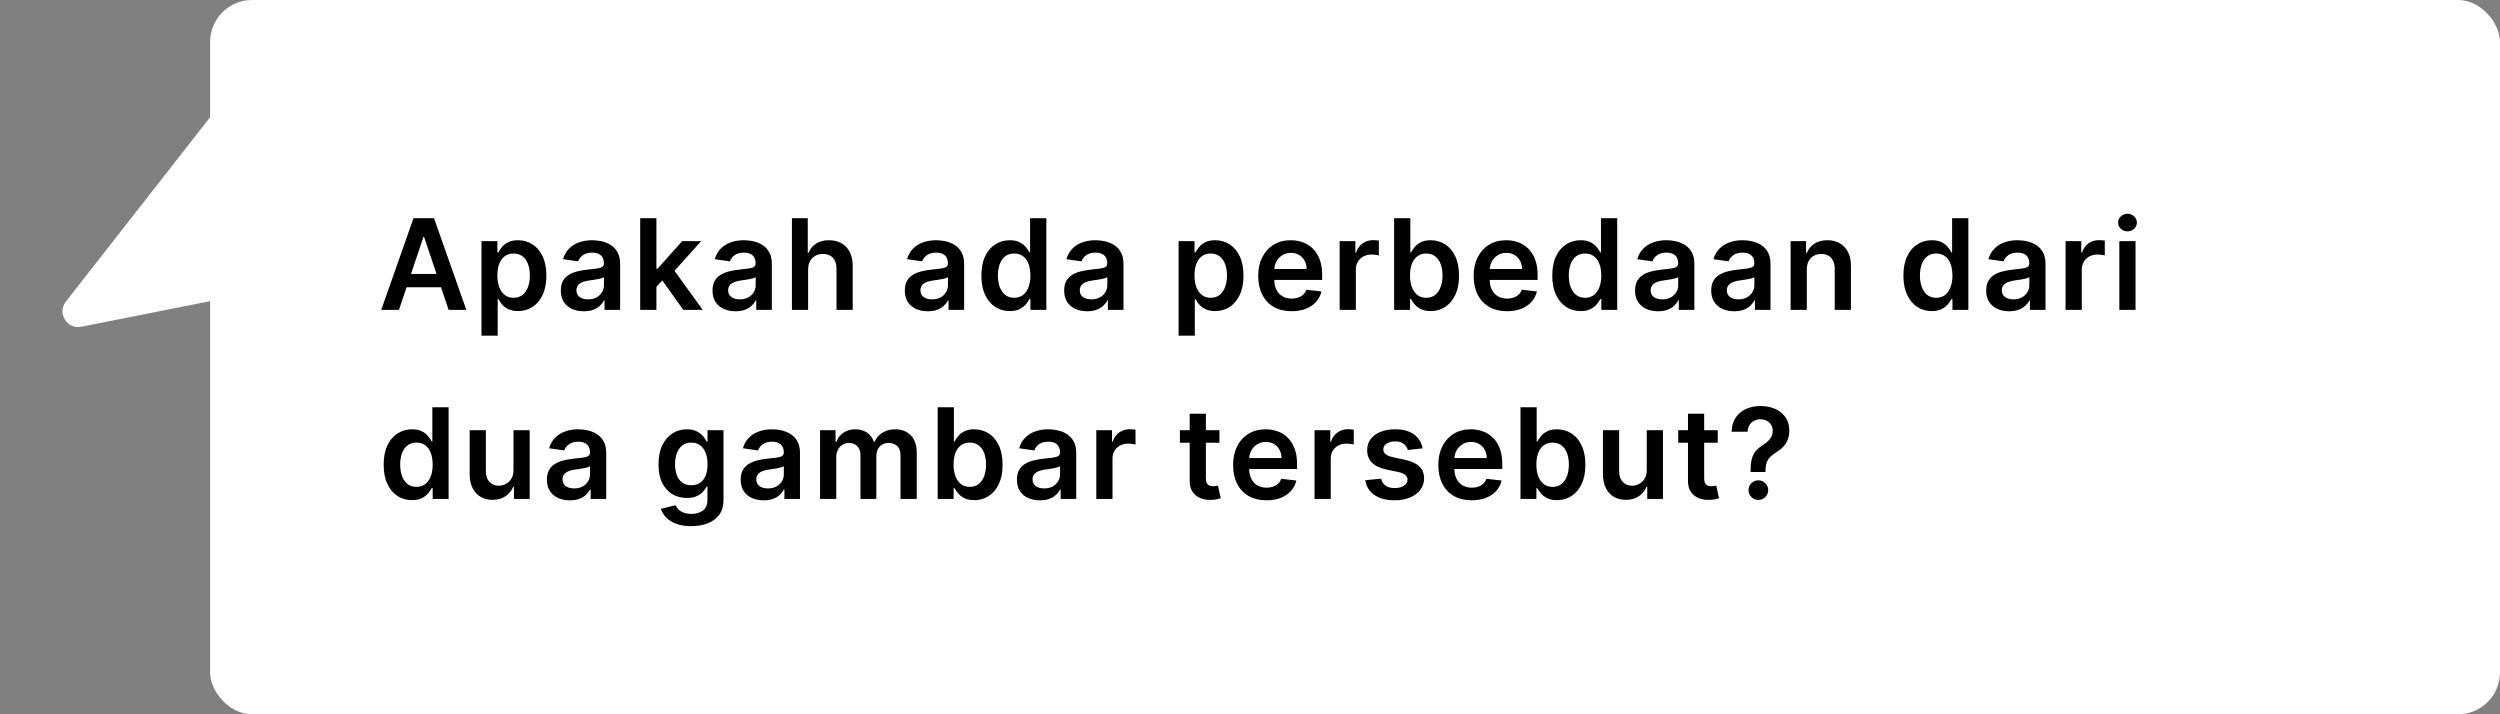 <svg width="476" height="136" viewBox="0 0 476 136" fill="none" xmlns="http://www.w3.org/2000/svg">
<rect x="0" y="0" width="476" height="136" fill="#808080" stroke="none"/>
<rect x="40" width="436" height="136" rx="8" fill="white"/>
<path d="M75.963 59H72.588L78.733 41.545H82.636L88.79 59H85.415L80.753 45.125H80.617L75.963 59ZM76.074 52.156H85.278V54.696H76.074V52.156ZM91.672 63.909V45.909H94.707V48.074H94.885C95.045 47.756 95.269 47.418 95.559 47.06C95.849 46.696 96.241 46.386 96.735 46.131C97.229 45.869 97.86 45.739 98.627 45.739C99.638 45.739 100.55 45.997 101.363 46.514C102.181 47.026 102.829 47.784 103.306 48.79C103.789 49.79 104.03 51.017 104.03 52.472C104.03 53.909 103.795 55.131 103.323 56.136C102.851 57.142 102.209 57.909 101.397 58.438C100.584 58.966 99.664 59.23 98.635 59.23C97.885 59.23 97.263 59.105 96.769 58.855C96.275 58.605 95.877 58.304 95.576 57.952C95.28 57.594 95.05 57.256 94.885 56.938H94.758V63.909H91.672ZM94.698 52.455C94.698 53.301 94.817 54.043 95.056 54.679C95.3 55.315 95.65 55.812 96.104 56.17C96.564 56.523 97.121 56.699 97.775 56.699C98.457 56.699 99.028 56.517 99.488 56.153C99.948 55.784 100.295 55.281 100.528 54.645C100.766 54.003 100.885 53.273 100.885 52.455C100.885 51.642 100.769 50.92 100.536 50.29C100.303 49.659 99.957 49.165 99.496 48.807C99.036 48.449 98.462 48.27 97.775 48.27C97.116 48.27 96.556 48.443 96.096 48.79C95.635 49.136 95.286 49.622 95.047 50.247C94.814 50.872 94.698 51.608 94.698 52.455ZM111.159 59.264C110.33 59.264 109.583 59.117 108.918 58.821C108.259 58.52 107.736 58.077 107.35 57.492C106.969 56.906 106.779 56.185 106.779 55.327C106.779 54.588 106.915 53.977 107.188 53.494C107.461 53.011 107.833 52.625 108.304 52.335C108.776 52.045 109.307 51.827 109.898 51.679C110.495 51.526 111.111 51.415 111.748 51.347C112.515 51.267 113.137 51.196 113.614 51.133C114.091 51.065 114.438 50.963 114.654 50.827C114.875 50.685 114.986 50.466 114.986 50.17V50.119C114.986 49.477 114.796 48.98 114.415 48.628C114.034 48.276 113.486 48.099 112.77 48.099C112.015 48.099 111.415 48.264 110.972 48.594C110.534 48.923 110.239 49.312 110.086 49.761L107.205 49.352C107.432 48.557 107.807 47.892 108.33 47.358C108.853 46.818 109.492 46.415 110.248 46.148C111.003 45.875 111.838 45.739 112.753 45.739C113.384 45.739 114.012 45.812 114.637 45.96C115.262 46.108 115.833 46.352 116.35 46.693C116.867 47.028 117.282 47.486 117.594 48.065C117.912 48.645 118.071 49.369 118.071 50.239V59H115.105V57.202H115.003C114.816 57.565 114.552 57.906 114.211 58.224C113.875 58.537 113.452 58.79 112.941 58.983C112.435 59.17 111.841 59.264 111.159 59.264ZM111.961 56.997C112.58 56.997 113.117 56.875 113.571 56.631C114.026 56.381 114.375 56.051 114.62 55.642C114.87 55.233 114.995 54.787 114.995 54.304V52.761C114.898 52.841 114.733 52.915 114.5 52.983C114.273 53.051 114.017 53.111 113.733 53.162C113.449 53.213 113.168 53.258 112.89 53.298C112.611 53.338 112.37 53.372 112.165 53.401C111.705 53.463 111.293 53.565 110.929 53.707C110.566 53.849 110.279 54.048 110.069 54.304C109.858 54.554 109.753 54.878 109.753 55.276C109.753 55.844 109.961 56.273 110.375 56.562C110.79 56.852 111.319 56.997 111.961 56.997ZM124.706 54.892L124.698 51.168H125.192L129.897 45.909H133.502L127.715 52.352H127.075L124.706 54.892ZM121.894 59V41.545H124.979V59H121.894ZM130.11 59L125.848 53.043L127.928 50.869L133.8 59H130.11ZM140.045 59.264C139.215 59.264 138.468 59.117 137.803 58.821C137.144 58.52 136.621 58.077 136.235 57.492C135.854 56.906 135.664 56.185 135.664 55.327C135.664 54.588 135.8 53.977 136.073 53.494C136.346 53.011 136.718 52.625 137.19 52.335C137.661 52.045 138.193 51.827 138.783 51.679C139.38 51.526 139.996 51.415 140.633 51.347C141.4 51.267 142.022 51.196 142.499 51.133C142.977 51.065 143.323 50.963 143.539 50.827C143.761 50.685 143.871 50.466 143.871 50.17V50.119C143.871 49.477 143.681 48.98 143.3 48.628C142.92 48.276 142.371 48.099 141.656 48.099C140.9 48.099 140.3 48.264 139.857 48.594C139.42 48.923 139.124 49.312 138.971 49.761L136.09 49.352C136.318 48.557 136.693 47.892 137.215 47.358C137.738 46.818 138.377 46.415 139.133 46.148C139.889 45.875 140.724 45.739 141.639 45.739C142.269 45.739 142.897 45.812 143.522 45.96C144.147 46.108 144.718 46.352 145.235 46.693C145.752 47.028 146.167 47.486 146.479 48.065C146.798 48.645 146.957 49.369 146.957 50.239V59H143.991V57.202H143.889C143.701 57.565 143.437 57.906 143.096 58.224C142.761 58.537 142.337 58.79 141.826 58.983C141.32 59.17 140.727 59.264 140.045 59.264ZM140.846 56.997C141.465 56.997 142.002 56.875 142.457 56.631C142.911 56.381 143.261 56.051 143.505 55.642C143.755 55.233 143.88 54.787 143.88 54.304V52.761C143.783 52.841 143.619 52.915 143.386 52.983C143.158 53.051 142.903 53.111 142.619 53.162C142.335 53.213 142.053 53.258 141.775 53.298C141.496 53.338 141.255 53.372 141.05 53.401C140.59 53.463 140.178 53.565 139.815 53.707C139.451 53.849 139.164 54.048 138.954 54.304C138.744 54.554 138.639 54.878 138.639 55.276C138.639 55.844 138.846 56.273 139.261 56.562C139.675 56.852 140.204 56.997 140.846 56.997ZM153.864 51.33V59H150.779V41.545H153.796V48.133H153.949C154.256 47.395 154.731 46.812 155.373 46.386C156.02 45.955 156.844 45.739 157.844 45.739C158.753 45.739 159.546 45.929 160.222 46.31C160.898 46.69 161.421 47.247 161.79 47.98C162.165 48.713 162.353 49.608 162.353 50.665V59H159.268V51.142C159.268 50.261 159.04 49.577 158.586 49.088C158.137 48.594 157.506 48.347 156.694 48.347C156.148 48.347 155.66 48.466 155.228 48.705C154.802 48.938 154.466 49.276 154.222 49.719C153.984 50.162 153.864 50.699 153.864 51.33ZM176.658 59.264C175.828 59.264 175.081 59.117 174.416 58.821C173.757 58.52 173.235 58.077 172.848 57.492C172.468 56.906 172.277 56.185 172.277 55.327C172.277 54.588 172.414 53.977 172.686 53.494C172.959 53.011 173.331 52.625 173.803 52.335C174.274 52.045 174.806 51.827 175.397 51.679C175.993 51.526 176.61 51.415 177.246 51.347C178.013 51.267 178.635 51.196 179.112 51.133C179.59 51.065 179.936 50.963 180.152 50.827C180.374 50.685 180.485 50.466 180.485 50.17V50.119C180.485 49.477 180.294 48.98 179.914 48.628C179.533 48.276 178.985 48.099 178.269 48.099C177.513 48.099 176.914 48.264 176.47 48.594C176.033 48.923 175.737 49.312 175.584 49.761L172.703 49.352C172.931 48.557 173.306 47.892 173.828 47.358C174.351 46.818 174.99 46.415 175.746 46.148C176.502 45.875 177.337 45.739 178.252 45.739C178.882 45.739 179.51 45.812 180.135 45.96C180.76 46.108 181.331 46.352 181.848 46.693C182.365 47.028 182.78 47.486 183.093 48.065C183.411 48.645 183.57 49.369 183.57 50.239V59H180.604V57.202H180.502C180.314 57.565 180.05 57.906 179.709 58.224C179.374 58.537 178.951 58.79 178.439 58.983C177.933 59.17 177.34 59.264 176.658 59.264ZM177.459 56.997C178.078 56.997 178.615 56.875 179.07 56.631C179.524 56.381 179.874 56.051 180.118 55.642C180.368 55.233 180.493 54.787 180.493 54.304V52.761C180.397 52.841 180.232 52.915 179.999 52.983C179.772 53.051 179.516 53.111 179.232 53.162C178.948 53.213 178.666 53.258 178.388 53.298C178.11 53.338 177.868 53.372 177.664 53.401C177.203 53.463 176.791 53.565 176.428 53.707C176.064 53.849 175.777 54.048 175.567 54.304C175.357 54.554 175.252 54.878 175.252 55.276C175.252 55.844 175.459 56.273 175.874 56.562C176.289 56.852 176.817 56.997 177.459 56.997ZM192.25 59.23C191.222 59.23 190.301 58.966 189.489 58.438C188.676 57.909 188.034 57.142 187.563 56.136C187.091 55.131 186.855 53.909 186.855 52.472C186.855 51.017 187.094 49.79 187.571 48.79C188.054 47.784 188.705 47.026 189.523 46.514C190.341 45.997 191.253 45.739 192.259 45.739C193.026 45.739 193.656 45.869 194.151 46.131C194.645 46.386 195.037 46.696 195.327 47.06C195.617 47.418 195.841 47.756 196 48.074H196.128V41.545H199.222V59H196.188V56.938H196C195.841 57.256 195.611 57.594 195.31 57.952C195.009 58.304 194.611 58.605 194.117 58.855C193.622 59.105 193 59.23 192.25 59.23ZM193.111 56.699C193.764 56.699 194.321 56.523 194.781 56.17C195.242 55.812 195.591 55.315 195.83 54.679C196.068 54.043 196.188 53.301 196.188 52.455C196.188 51.608 196.068 50.872 195.83 50.247C195.597 49.622 195.25 49.136 194.79 48.79C194.335 48.443 193.776 48.27 193.111 48.27C192.423 48.27 191.849 48.449 191.389 48.807C190.929 49.165 190.582 49.659 190.349 50.29C190.117 50.92 190 51.642 190 52.455C190 53.273 190.117 54.003 190.349 54.645C190.588 55.281 190.938 55.784 191.398 56.153C191.864 56.517 192.435 56.699 193.111 56.699ZM206.996 59.264C206.167 59.264 205.42 59.117 204.755 58.821C204.096 58.52 203.573 58.077 203.187 57.492C202.806 56.906 202.616 56.185 202.616 55.327C202.616 54.588 202.752 53.977 203.025 53.494C203.297 53.011 203.67 52.625 204.141 52.335C204.613 52.045 205.144 51.827 205.735 51.679C206.332 51.526 206.948 51.415 207.584 51.347C208.351 51.267 208.974 51.196 209.451 51.133C209.928 51.065 210.275 50.963 210.491 50.827C210.712 50.685 210.823 50.466 210.823 50.17V50.119C210.823 49.477 210.633 48.98 210.252 48.628C209.871 48.276 209.323 48.099 208.607 48.099C207.851 48.099 207.252 48.264 206.809 48.594C206.371 48.923 206.076 49.312 205.922 49.761L203.042 49.352C203.269 48.557 203.644 47.892 204.167 47.358C204.69 46.818 205.329 46.415 206.084 46.148C206.84 45.875 207.675 45.739 208.59 45.739C209.221 45.739 209.849 45.812 210.474 45.96C211.099 46.108 211.67 46.352 212.187 46.693C212.704 47.028 213.118 47.486 213.431 48.065C213.749 48.645 213.908 49.369 213.908 50.239V59H210.942V57.202H210.84C210.653 57.565 210.388 57.906 210.047 58.224C209.712 58.537 209.289 58.79 208.778 58.983C208.272 59.17 207.678 59.264 206.996 59.264ZM207.797 56.997C208.417 56.997 208.954 56.875 209.408 56.631C209.863 56.381 210.212 56.051 210.457 55.642C210.707 55.233 210.832 54.787 210.832 54.304V52.761C210.735 52.841 210.57 52.915 210.337 52.983C210.11 53.051 209.854 53.111 209.57 53.162C209.286 53.213 209.005 53.258 208.726 53.298C208.448 53.338 208.207 53.372 208.002 53.401C207.542 53.463 207.13 53.565 206.766 53.707C206.403 53.849 206.116 54.048 205.905 54.304C205.695 54.554 205.59 54.878 205.59 55.276C205.59 55.844 205.797 56.273 206.212 56.562C206.627 56.852 207.155 56.997 207.797 56.997ZM224.404 63.909V45.909H227.438V48.074H227.617C227.776 47.756 228 47.418 228.29 47.06C228.58 46.696 228.972 46.386 229.466 46.131C229.96 45.869 230.591 45.739 231.358 45.739C232.37 45.739 233.282 45.997 234.094 46.514C234.912 47.026 235.56 47.784 236.037 48.79C236.52 49.79 236.762 51.017 236.762 52.472C236.762 53.909 236.526 55.131 236.054 56.136C235.583 57.142 234.941 57.909 234.128 58.438C233.316 58.966 232.395 59.23 231.367 59.23C230.617 59.23 229.995 59.105 229.5 58.855C229.006 58.605 228.608 58.304 228.307 57.952C228.012 57.594 227.782 57.256 227.617 56.938H227.489V63.909H224.404ZM227.429 52.455C227.429 53.301 227.549 54.043 227.787 54.679C228.032 55.315 228.381 55.812 228.835 56.17C229.296 56.523 229.853 56.699 230.506 56.699C231.188 56.699 231.759 56.517 232.219 56.153C232.679 55.784 233.026 55.281 233.259 54.645C233.497 54.003 233.617 53.273 233.617 52.455C233.617 51.642 233.5 50.92 233.267 50.29C233.034 49.659 232.688 49.165 232.228 48.807C231.767 48.449 231.193 48.27 230.506 48.27C229.847 48.27 229.287 48.443 228.827 48.79C228.367 49.136 228.017 49.622 227.779 50.247C227.546 50.872 227.429 51.608 227.429 52.455ZM245.919 59.256C244.607 59.256 243.473 58.983 242.519 58.438C241.57 57.886 240.84 57.108 240.328 56.102C239.817 55.091 239.561 53.901 239.561 52.531C239.561 51.185 239.817 50.003 240.328 48.986C240.845 47.963 241.567 47.168 242.493 46.599C243.419 46.026 244.507 45.739 245.757 45.739C246.564 45.739 247.325 45.869 248.041 46.131C248.763 46.386 249.399 46.784 249.95 47.324C250.507 47.864 250.945 48.551 251.263 49.386C251.581 50.216 251.74 51.205 251.74 52.352V53.298H241.01V51.219H248.783C248.777 50.628 248.649 50.102 248.399 49.642C248.149 49.176 247.8 48.81 247.351 48.543C246.908 48.276 246.391 48.142 245.8 48.142C245.169 48.142 244.615 48.295 244.138 48.602C243.661 48.903 243.288 49.301 243.021 49.795C242.76 50.284 242.627 50.821 242.621 51.406V53.222C242.621 53.983 242.76 54.636 243.038 55.182C243.317 55.722 243.706 56.136 244.206 56.426C244.706 56.71 245.291 56.852 245.962 56.852C246.411 56.852 246.817 56.79 247.18 56.665C247.544 56.534 247.859 56.344 248.127 56.094C248.394 55.844 248.595 55.534 248.732 55.165L251.612 55.489C251.43 56.25 251.084 56.915 250.573 57.483C250.067 58.045 249.419 58.483 248.629 58.795C247.84 59.102 246.936 59.256 245.919 59.256ZM255.07 59V45.909H258.062V48.091H258.198C258.437 47.335 258.846 46.753 259.425 46.344C260.011 45.929 260.678 45.722 261.428 45.722C261.599 45.722 261.789 45.73 261.999 45.747C262.215 45.758 262.394 45.778 262.536 45.807V48.645C262.405 48.599 262.198 48.56 261.914 48.526C261.636 48.486 261.366 48.466 261.104 48.466C260.542 48.466 260.036 48.588 259.587 48.832C259.144 49.071 258.795 49.403 258.539 49.83C258.283 50.256 258.155 50.747 258.155 51.304V59H255.07ZM265.442 59V41.545H268.527V48.074H268.655C268.814 47.756 269.039 47.418 269.329 47.06C269.618 46.696 270.01 46.386 270.505 46.131C270.999 45.869 271.63 45.739 272.397 45.739C273.408 45.739 274.32 45.997 275.133 46.514C275.951 47.026 276.598 47.784 277.076 48.79C277.559 49.79 277.8 51.017 277.8 52.472C277.8 53.909 277.564 55.131 277.093 56.136C276.621 57.142 275.979 57.909 275.167 58.438C274.354 58.966 273.434 59.23 272.405 59.23C271.655 59.23 271.033 59.105 270.539 58.855C270.044 58.605 269.647 58.304 269.346 57.952C269.05 57.594 268.82 57.256 268.655 56.938H268.476V59H265.442ZM268.468 52.455C268.468 53.301 268.587 54.043 268.826 54.679C269.07 55.315 269.419 55.812 269.874 56.17C270.334 56.523 270.891 56.699 271.544 56.699C272.226 56.699 272.797 56.517 273.258 56.153C273.718 55.784 274.064 55.281 274.297 54.645C274.536 54.003 274.655 53.273 274.655 52.455C274.655 51.642 274.539 50.92 274.306 50.29C274.073 49.659 273.726 49.165 273.266 48.807C272.806 48.449 272.232 48.27 271.544 48.27C270.885 48.27 270.326 48.443 269.866 48.79C269.405 49.136 269.056 49.622 268.817 50.247C268.584 50.872 268.468 51.608 268.468 52.455ZM286.938 59.256C285.626 59.256 284.492 58.983 283.538 58.438C282.589 57.886 281.859 57.108 281.348 56.102C280.836 55.091 280.581 53.901 280.581 52.531C280.581 51.185 280.836 50.003 281.348 48.986C281.865 47.963 282.586 47.168 283.512 46.599C284.438 46.026 285.527 45.739 286.777 45.739C287.583 45.739 288.345 45.869 289.061 46.131C289.782 46.386 290.419 46.784 290.97 47.324C291.527 47.864 291.964 48.551 292.282 49.386C292.6 50.216 292.76 51.205 292.76 52.352V53.298H282.029V51.219H289.802C289.796 50.628 289.669 50.102 289.419 49.642C289.169 49.176 288.819 48.81 288.37 48.543C287.927 48.276 287.41 48.142 286.819 48.142C286.188 48.142 285.635 48.295 285.157 48.602C284.68 48.903 284.308 49.301 284.041 49.795C283.779 50.284 283.646 50.821 283.64 51.406V53.222C283.64 53.983 283.779 54.636 284.058 55.182C284.336 55.722 284.725 56.136 285.225 56.426C285.725 56.71 286.311 56.852 286.981 56.852C287.43 56.852 287.836 56.79 288.2 56.665C288.563 56.534 288.879 56.344 289.146 56.094C289.413 55.844 289.615 55.534 289.751 55.165L292.632 55.489C292.45 56.25 292.103 56.915 291.592 57.483C291.086 58.045 290.438 58.483 289.649 58.795C288.859 59.102 287.956 59.256 286.938 59.256ZM300.948 59.23C299.919 59.23 298.999 58.966 298.186 58.438C297.374 57.909 296.732 57.142 296.26 56.136C295.788 55.131 295.553 53.909 295.553 52.472C295.553 51.017 295.791 49.79 296.269 48.79C296.752 47.784 297.402 47.026 298.22 46.514C299.038 45.997 299.95 45.739 300.956 45.739C301.723 45.739 302.354 45.869 302.848 46.131C303.342 46.386 303.734 46.696 304.024 47.06C304.314 47.418 304.538 47.756 304.698 48.074H304.825V41.545H307.919V59H304.885V56.938H304.698C304.538 57.256 304.308 57.594 304.007 57.952C303.706 58.304 303.308 58.605 302.814 58.855C302.32 59.105 301.698 59.23 300.948 59.23ZM301.808 56.699C302.462 56.699 303.019 56.523 303.479 56.17C303.939 55.812 304.288 55.315 304.527 54.679C304.766 54.043 304.885 53.301 304.885 52.455C304.885 51.608 304.766 50.872 304.527 50.247C304.294 49.622 303.948 49.136 303.487 48.79C303.033 48.443 302.473 48.27 301.808 48.27C301.121 48.27 300.547 48.449 300.087 48.807C299.627 49.165 299.28 49.659 299.047 50.29C298.814 50.92 298.698 51.642 298.698 52.455C298.698 53.273 298.814 54.003 299.047 54.645C299.286 55.281 299.635 55.784 300.095 56.153C300.561 56.517 301.132 56.699 301.808 56.699ZM315.694 59.264C314.864 59.264 314.117 59.117 313.452 58.821C312.793 58.52 312.271 58.077 311.884 57.492C311.503 56.906 311.313 56.185 311.313 55.327C311.313 54.588 311.45 53.977 311.722 53.494C311.995 53.011 312.367 52.625 312.839 52.335C313.31 52.045 313.842 51.827 314.432 51.679C315.029 51.526 315.646 51.415 316.282 51.347C317.049 51.267 317.671 51.196 318.148 51.133C318.626 51.065 318.972 50.963 319.188 50.827C319.41 50.685 319.521 50.466 319.521 50.17V50.119C319.521 49.477 319.33 48.98 318.95 48.628C318.569 48.276 318.021 48.099 317.305 48.099C316.549 48.099 315.95 48.264 315.506 48.594C315.069 48.923 314.773 49.312 314.62 49.761L311.739 49.352C311.967 48.557 312.342 47.892 312.864 47.358C313.387 46.818 314.026 46.415 314.782 46.148C315.538 45.875 316.373 45.739 317.288 45.739C317.918 45.739 318.546 45.812 319.171 45.96C319.796 46.108 320.367 46.352 320.884 46.693C321.401 47.028 321.816 47.486 322.129 48.065C322.447 48.645 322.606 49.369 322.606 50.239V59H319.64V57.202H319.538C319.35 57.565 319.086 57.906 318.745 58.224C318.41 58.537 317.986 58.79 317.475 58.983C316.969 59.17 316.376 59.264 315.694 59.264ZM316.495 56.997C317.114 56.997 317.651 56.875 318.106 56.631C318.56 56.381 318.91 56.051 319.154 55.642C319.404 55.233 319.529 54.787 319.529 54.304V52.761C319.432 52.841 319.268 52.915 319.035 52.983C318.807 53.051 318.552 53.111 318.268 53.162C317.984 53.213 317.702 53.258 317.424 53.298C317.146 53.338 316.904 53.372 316.7 53.401C316.239 53.463 315.827 53.565 315.464 53.707C315.1 53.849 314.813 54.048 314.603 54.304C314.393 54.554 314.288 54.878 314.288 55.276C314.288 55.844 314.495 56.273 314.91 56.562C315.325 56.852 315.853 56.997 316.495 56.997ZM330.195 59.264C329.366 59.264 328.618 59.117 327.954 58.821C327.295 58.52 326.772 58.077 326.385 57.492C326.005 56.906 325.814 56.185 325.814 55.327C325.814 54.588 325.951 53.977 326.224 53.494C326.496 53.011 326.868 52.625 327.34 52.335C327.812 52.045 328.343 51.827 328.934 51.679C329.53 51.526 330.147 51.415 330.783 51.347C331.55 51.267 332.172 51.196 332.65 51.133C333.127 51.065 333.474 50.963 333.689 50.827C333.911 50.685 334.022 50.466 334.022 50.17V50.119C334.022 49.477 333.831 48.98 333.451 48.628C333.07 48.276 332.522 48.099 331.806 48.099C331.05 48.099 330.451 48.264 330.008 48.594C329.57 48.923 329.275 49.312 329.121 49.761L326.241 49.352C326.468 48.557 326.843 47.892 327.366 47.358C327.888 46.818 328.527 46.415 329.283 46.148C330.039 45.875 330.874 45.739 331.789 45.739C332.42 45.739 333.047 45.812 333.672 45.96C334.297 46.108 334.868 46.352 335.385 46.693C335.902 47.028 336.317 47.486 336.63 48.065C336.948 48.645 337.107 49.369 337.107 50.239V59H334.141V57.202H334.039C333.851 57.565 333.587 57.906 333.246 58.224C332.911 58.537 332.488 58.79 331.976 58.983C331.471 59.17 330.877 59.264 330.195 59.264ZM330.996 56.997C331.616 56.997 332.152 56.875 332.607 56.631C333.062 56.381 333.411 56.051 333.655 55.642C333.905 55.233 334.03 54.787 334.03 54.304V52.761C333.934 52.841 333.769 52.915 333.536 52.983C333.309 53.051 333.053 53.111 332.769 53.162C332.485 53.213 332.204 53.258 331.925 53.298C331.647 53.338 331.405 53.372 331.201 53.401C330.741 53.463 330.329 53.565 329.965 53.707C329.601 53.849 329.314 54.048 329.104 54.304C328.894 54.554 328.789 54.878 328.789 55.276C328.789 55.844 328.996 56.273 329.411 56.562C329.826 56.852 330.354 56.997 330.996 56.997ZM344.015 51.33V59H340.929V45.909H343.878V48.133H344.032C344.333 47.401 344.813 46.818 345.472 46.386C346.137 45.955 346.958 45.739 347.935 45.739C348.838 45.739 349.625 45.932 350.296 46.318C350.972 46.705 351.495 47.264 351.864 47.997C352.239 48.73 352.424 49.619 352.418 50.665V59H349.333V51.142C349.333 50.267 349.105 49.582 348.651 49.088C348.202 48.594 347.58 48.347 346.784 48.347C346.245 48.347 345.765 48.466 345.344 48.705C344.929 48.938 344.603 49.276 344.364 49.719C344.131 50.162 344.015 50.699 344.015 51.33ZM367.805 59.23C366.777 59.23 365.857 58.966 365.044 58.438C364.232 57.909 363.589 57.142 363.118 56.136C362.646 55.131 362.41 53.909 362.41 52.472C362.41 51.017 362.649 49.79 363.126 48.79C363.609 47.784 364.26 47.026 365.078 46.514C365.896 45.997 366.808 45.739 367.814 45.739C368.581 45.739 369.212 45.869 369.706 46.131C370.2 46.386 370.592 46.696 370.882 47.06C371.172 47.418 371.396 47.756 371.555 48.074H371.683V41.545H374.777V59H371.743V56.938H371.555C371.396 57.256 371.166 57.594 370.865 57.952C370.564 58.304 370.166 58.605 369.672 58.855C369.178 59.105 368.555 59.23 367.805 59.23ZM368.666 56.699C369.32 56.699 369.876 56.523 370.337 56.17C370.797 55.812 371.146 55.315 371.385 54.679C371.624 54.043 371.743 53.301 371.743 52.455C371.743 51.608 371.624 50.872 371.385 50.247C371.152 49.622 370.805 49.136 370.345 48.79C369.891 48.443 369.331 48.27 368.666 48.27C367.979 48.27 367.405 48.449 366.945 48.807C366.484 49.165 366.138 49.659 365.905 50.29C365.672 50.92 365.555 51.642 365.555 52.455C365.555 53.273 365.672 54.003 365.905 54.645C366.143 55.281 366.493 55.784 366.953 56.153C367.419 56.517 367.99 56.699 368.666 56.699ZM382.552 59.264C381.722 59.264 380.975 59.117 380.31 58.821C379.651 58.52 379.128 58.077 378.742 57.492C378.361 56.906 378.171 56.185 378.171 55.327C378.171 54.588 378.307 53.977 378.58 53.494C378.853 53.011 379.225 52.625 379.697 52.335C380.168 52.045 380.699 51.827 381.29 51.679C381.887 51.526 382.503 51.415 383.14 51.347C383.907 51.267 384.529 51.196 385.006 51.133C385.483 51.065 385.83 50.963 386.046 50.827C386.268 50.685 386.378 50.466 386.378 50.17V50.119C386.378 49.477 386.188 48.98 385.807 48.628C385.427 48.276 384.878 48.099 384.162 48.099C383.407 48.099 382.807 48.264 382.364 48.594C381.927 48.923 381.631 49.312 381.478 49.761L378.597 49.352C378.824 48.557 379.199 47.892 379.722 47.358C380.245 46.818 380.884 46.415 381.64 46.148C382.395 45.875 383.231 45.739 384.145 45.739C384.776 45.739 385.404 45.812 386.029 45.96C386.654 46.108 387.225 46.352 387.742 46.693C388.259 47.028 388.674 47.486 388.986 48.065C389.304 48.645 389.464 49.369 389.464 50.239V59H386.498V57.202H386.395C386.208 57.565 385.944 57.906 385.603 58.224C385.268 58.537 384.844 58.79 384.333 58.983C383.827 59.17 383.233 59.264 382.552 59.264ZM383.353 56.997C383.972 56.997 384.509 56.875 384.964 56.631C385.418 56.381 385.768 56.051 386.012 55.642C386.262 55.233 386.387 54.787 386.387 54.304V52.761C386.29 52.841 386.126 52.915 385.893 52.983C385.665 53.051 385.41 53.111 385.126 53.162C384.841 53.213 384.56 53.258 384.282 53.298C384.003 53.338 383.762 53.372 383.557 53.401C383.097 53.463 382.685 53.565 382.322 53.707C381.958 53.849 381.671 54.048 381.461 54.304C381.251 54.554 381.145 54.878 381.145 55.276C381.145 55.844 381.353 56.273 381.768 56.562C382.182 56.852 382.711 56.997 383.353 56.997ZM393.286 59V45.909H396.277V48.091H396.414C396.652 47.335 397.061 46.753 397.641 46.344C398.226 45.929 398.894 45.722 399.644 45.722C399.814 45.722 400.005 45.73 400.215 45.747C400.431 45.758 400.61 45.778 400.752 45.807V48.645C400.621 48.599 400.414 48.56 400.13 48.526C399.851 48.486 399.581 48.466 399.32 48.466C398.757 48.466 398.252 48.588 397.803 48.832C397.36 49.071 397.01 49.403 396.755 49.83C396.499 50.256 396.371 50.747 396.371 51.304V59H393.286ZM403.521 59V45.909H406.607V59H403.521ZM405.073 44.051C404.584 44.051 404.164 43.889 403.811 43.565C403.459 43.236 403.283 42.841 403.283 42.381C403.283 41.915 403.459 41.52 403.811 41.196C404.164 40.867 404.584 40.702 405.073 40.702C405.567 40.702 405.987 40.867 406.334 41.196C406.686 41.52 406.862 41.915 406.862 42.381C406.862 42.841 406.686 43.236 406.334 43.565C405.987 43.889 405.567 44.051 405.073 44.051ZM78.443 95.23C77.415 95.23 76.494 94.966 75.682 94.438C74.869 93.909 74.227 93.142 73.756 92.136C73.284 91.131 73.048 89.909 73.048 88.472C73.048 87.017 73.287 85.79 73.764 84.79C74.247 83.784 74.898 83.026 75.716 82.514C76.534 81.997 77.446 81.739 78.452 81.739C79.219 81.739 79.849 81.869 80.344 82.131C80.838 82.386 81.23 82.696 81.52 83.06C81.81 83.418 82.034 83.756 82.193 84.074H82.321V77.546H85.415V95H82.381V92.938H82.193C82.034 93.256 81.804 93.594 81.503 93.952C81.202 94.304 80.804 94.605 80.31 94.855C79.815 95.105 79.193 95.23 78.443 95.23ZM79.304 92.699C79.957 92.699 80.514 92.523 80.974 92.171C81.435 91.812 81.784 91.315 82.023 90.679C82.261 90.043 82.381 89.301 82.381 88.454C82.381 87.608 82.261 86.872 82.023 86.247C81.79 85.622 81.443 85.136 80.983 84.79C80.528 84.443 79.969 84.27 79.304 84.27C78.617 84.27 78.043 84.449 77.582 84.807C77.122 85.165 76.776 85.659 76.543 86.29C76.31 86.921 76.193 87.642 76.193 88.454C76.193 89.273 76.31 90.003 76.543 90.645C76.781 91.281 77.131 91.784 77.591 92.153C78.057 92.517 78.628 92.699 79.304 92.699ZM97.766 89.494V81.909H100.851V95H97.86V92.673H97.724C97.428 93.406 96.942 94.006 96.266 94.472C95.596 94.938 94.769 95.171 93.786 95.171C92.928 95.171 92.17 94.98 91.51 94.599C90.857 94.213 90.346 93.653 89.976 92.921C89.607 92.182 89.422 91.29 89.422 90.244V81.909H92.508V89.767C92.508 90.597 92.735 91.256 93.189 91.744C93.644 92.233 94.241 92.477 94.979 92.477C95.434 92.477 95.874 92.367 96.3 92.145C96.726 91.923 97.076 91.594 97.349 91.156C97.627 90.713 97.766 90.159 97.766 89.494ZM108.511 95.264C107.681 95.264 106.934 95.117 106.27 94.821C105.61 94.52 105.088 94.077 104.701 93.492C104.321 92.906 104.13 92.185 104.13 91.327C104.13 90.588 104.267 89.977 104.539 89.494C104.812 89.011 105.184 88.625 105.656 88.335C106.128 88.046 106.659 87.827 107.25 87.679C107.846 87.526 108.463 87.415 109.099 87.347C109.866 87.267 110.488 87.196 110.966 87.133C111.443 87.065 111.789 86.963 112.005 86.827C112.227 86.685 112.338 86.466 112.338 86.171V86.119C112.338 85.477 112.147 84.98 111.767 84.628C111.386 84.276 110.838 84.099 110.122 84.099C109.366 84.099 108.767 84.264 108.324 84.594C107.886 84.923 107.591 85.312 107.437 85.761L104.556 85.352C104.784 84.557 105.159 83.892 105.681 83.358C106.204 82.818 106.843 82.415 107.599 82.148C108.355 81.875 109.19 81.739 110.105 81.739C110.735 81.739 111.363 81.812 111.988 81.96C112.613 82.108 113.184 82.352 113.701 82.693C114.218 83.028 114.633 83.486 114.946 84.065C115.264 84.645 115.423 85.369 115.423 86.239V95H112.457V93.202H112.355C112.167 93.565 111.903 93.906 111.562 94.224C111.227 94.537 110.804 94.79 110.292 94.983C109.787 95.171 109.193 95.264 108.511 95.264ZM109.312 92.997C109.931 92.997 110.468 92.875 110.923 92.631C111.378 92.381 111.727 92.051 111.971 91.642C112.221 91.233 112.346 90.787 112.346 90.304V88.761C112.25 88.841 112.085 88.915 111.852 88.983C111.625 89.051 111.369 89.111 111.085 89.162C110.801 89.213 110.52 89.258 110.241 89.298C109.963 89.338 109.721 89.372 109.517 89.401C109.056 89.463 108.645 89.565 108.281 89.707C107.917 89.849 107.63 90.048 107.42 90.304C107.21 90.554 107.105 90.878 107.105 91.276C107.105 91.844 107.312 92.273 107.727 92.562C108.142 92.852 108.67 92.997 109.312 92.997ZM131.612 100.182C130.504 100.182 129.552 100.031 128.756 99.73C127.961 99.435 127.322 99.037 126.839 98.537C126.356 98.037 126.021 97.483 125.833 96.875L128.612 96.202C128.737 96.457 128.918 96.71 129.157 96.96C129.396 97.216 129.717 97.426 130.12 97.591C130.529 97.761 131.043 97.847 131.663 97.847C132.538 97.847 133.262 97.633 133.836 97.207C134.41 96.787 134.697 96.094 134.697 95.128V92.648H134.543C134.384 92.966 134.151 93.293 133.844 93.628C133.543 93.963 133.143 94.244 132.643 94.472C132.148 94.699 131.526 94.812 130.776 94.812C129.771 94.812 128.859 94.577 128.041 94.105C127.228 93.628 126.58 92.918 126.097 91.974C125.62 91.026 125.381 89.838 125.381 88.412C125.381 86.974 125.62 85.761 126.097 84.773C126.58 83.778 127.231 83.026 128.049 82.514C128.867 81.997 129.779 81.739 130.785 81.739C131.552 81.739 132.183 81.869 132.677 82.131C133.177 82.386 133.575 82.696 133.87 83.06C134.166 83.418 134.39 83.756 134.543 84.074H134.714V81.909H137.756V95.213C137.756 96.332 137.489 97.258 136.955 97.992C136.421 98.724 135.691 99.273 134.765 99.636C133.839 100 132.788 100.182 131.612 100.182ZM131.637 92.392C132.291 92.392 132.847 92.233 133.308 91.915C133.768 91.597 134.117 91.139 134.356 90.543C134.594 89.946 134.714 89.23 134.714 88.395C134.714 87.571 134.594 86.849 134.356 86.23C134.123 85.611 133.776 85.131 133.316 84.79C132.862 84.443 132.302 84.27 131.637 84.27C130.95 84.27 130.376 84.449 129.916 84.807C129.455 85.165 129.109 85.656 128.876 86.281C128.643 86.901 128.526 87.605 128.526 88.395C128.526 89.196 128.643 89.898 128.876 90.5C129.114 91.097 129.464 91.562 129.924 91.898C130.39 92.227 130.961 92.392 131.637 92.392ZM145.405 95.264C144.576 95.264 143.829 95.117 143.164 94.821C142.505 94.52 141.982 94.077 141.596 93.492C141.215 92.906 141.025 92.185 141.025 91.327C141.025 90.588 141.161 89.977 141.434 89.494C141.707 89.011 142.079 88.625 142.55 88.335C143.022 88.046 143.553 87.827 144.144 87.679C144.741 87.526 145.357 87.415 145.993 87.347C146.761 87.267 147.383 87.196 147.86 87.133C148.337 87.065 148.684 86.963 148.9 86.827C149.121 86.685 149.232 86.466 149.232 86.171V86.119C149.232 85.477 149.042 84.98 148.661 84.628C148.28 84.276 147.732 84.099 147.016 84.099C146.261 84.099 145.661 84.264 145.218 84.594C144.78 84.923 144.485 85.312 144.332 85.761L141.451 85.352C141.678 84.557 142.053 83.892 142.576 83.358C143.099 82.818 143.738 82.415 144.493 82.148C145.249 81.875 146.084 81.739 146.999 81.739C147.63 81.739 148.258 81.812 148.883 81.96C149.508 82.108 150.079 82.352 150.596 82.693C151.113 83.028 151.528 83.486 151.84 84.065C152.158 84.645 152.317 85.369 152.317 86.239V95H149.351V93.202H149.249C149.062 93.565 148.797 93.906 148.457 94.224C148.121 94.537 147.698 94.79 147.187 94.983C146.681 95.171 146.087 95.264 145.405 95.264ZM146.207 92.997C146.826 92.997 147.363 92.875 147.817 92.631C148.272 92.381 148.621 92.051 148.866 91.642C149.116 91.233 149.241 90.787 149.241 90.304V88.761C149.144 88.841 148.979 88.915 148.746 88.983C148.519 89.051 148.263 89.111 147.979 89.162C147.695 89.213 147.414 89.258 147.136 89.298C146.857 89.338 146.616 89.372 146.411 89.401C145.951 89.463 145.539 89.565 145.175 89.707C144.812 89.849 144.525 90.048 144.314 90.304C144.104 90.554 143.999 90.878 143.999 91.276C143.999 91.844 144.207 92.273 144.621 92.562C145.036 92.852 145.564 92.997 146.207 92.997ZM156.14 95V81.909H159.088V84.133H159.242C159.515 83.383 159.966 82.798 160.597 82.378C161.228 81.952 161.981 81.739 162.856 81.739C163.742 81.739 164.489 81.954 165.097 82.386C165.711 82.812 166.142 83.395 166.392 84.133H166.529C166.819 83.406 167.307 82.827 167.995 82.395C168.688 81.957 169.509 81.739 170.458 81.739C171.662 81.739 172.645 82.119 173.407 82.881C174.168 83.642 174.549 84.753 174.549 86.213V95H171.455V86.69C171.455 85.878 171.239 85.284 170.807 84.909C170.375 84.528 169.847 84.338 169.222 84.338C168.478 84.338 167.895 84.571 167.475 85.037C167.06 85.497 166.853 86.097 166.853 86.835V95H163.827V86.562C163.827 85.886 163.623 85.347 163.213 84.943C162.81 84.54 162.282 84.338 161.628 84.338C161.185 84.338 160.782 84.452 160.418 84.679C160.054 84.901 159.765 85.216 159.549 85.625C159.333 86.028 159.225 86.5 159.225 87.04V95H156.14ZM178.535 95V77.546H181.62V84.074H181.748C181.907 83.756 182.132 83.418 182.421 83.06C182.711 82.696 183.103 82.386 183.598 82.131C184.092 81.869 184.723 81.739 185.49 81.739C186.501 81.739 187.413 81.997 188.225 82.514C189.044 83.026 189.691 83.784 190.169 84.79C190.652 85.79 190.893 87.017 190.893 88.472C190.893 89.909 190.657 91.131 190.186 92.136C189.714 93.142 189.072 93.909 188.259 94.438C187.447 94.966 186.527 95.23 185.498 95.23C184.748 95.23 184.126 95.105 183.632 94.855C183.137 94.605 182.74 94.304 182.438 93.952C182.143 93.594 181.913 93.256 181.748 92.938H181.569V95H178.535ZM181.561 88.454C181.561 89.301 181.68 90.043 181.919 90.679C182.163 91.315 182.512 91.812 182.967 92.171C183.427 92.523 183.984 92.699 184.637 92.699C185.319 92.699 185.89 92.517 186.35 92.153C186.811 91.784 187.157 91.281 187.39 90.645C187.629 90.003 187.748 89.273 187.748 88.454C187.748 87.642 187.632 86.921 187.399 86.29C187.166 85.659 186.819 85.165 186.359 84.807C185.899 84.449 185.325 84.27 184.637 84.27C183.978 84.27 183.419 84.443 182.958 84.79C182.498 85.136 182.149 85.622 181.91 86.247C181.677 86.872 181.561 87.608 181.561 88.454ZM198.003 95.264C197.173 95.264 196.426 95.117 195.761 94.821C195.102 94.52 194.58 94.077 194.193 93.492C193.813 92.906 193.622 92.185 193.622 91.327C193.622 90.588 193.759 89.977 194.031 89.494C194.304 89.011 194.676 88.625 195.148 88.335C195.619 88.046 196.151 87.827 196.742 87.679C197.338 87.526 197.955 87.415 198.591 87.347C199.358 87.267 199.98 87.196 200.457 87.133C200.935 87.065 201.281 86.963 201.497 86.827C201.719 86.685 201.83 86.466 201.83 86.171V86.119C201.83 85.477 201.639 84.98 201.259 84.628C200.878 84.276 200.33 84.099 199.614 84.099C198.858 84.099 198.259 84.264 197.815 84.594C197.378 84.923 197.082 85.312 196.929 85.761L194.048 85.352C194.276 84.557 194.651 83.892 195.173 83.358C195.696 82.818 196.335 82.415 197.091 82.148C197.847 81.875 198.682 81.739 199.597 81.739C200.227 81.739 200.855 81.812 201.48 81.96C202.105 82.108 202.676 82.352 203.193 82.693C203.71 83.028 204.125 83.486 204.438 84.065C204.756 84.645 204.915 85.369 204.915 86.239V95H201.949V93.202H201.847C201.659 93.565 201.395 93.906 201.054 94.224C200.719 94.537 200.296 94.79 199.784 94.983C199.278 95.171 198.685 95.264 198.003 95.264ZM198.804 92.997C199.423 92.997 199.96 92.875 200.415 92.631C200.869 92.381 201.219 92.051 201.463 91.642C201.713 91.233 201.838 90.787 201.838 90.304V88.761C201.742 88.841 201.577 88.915 201.344 88.983C201.117 89.051 200.861 89.111 200.577 89.162C200.293 89.213 200.011 89.258 199.733 89.298C199.455 89.338 199.213 89.372 199.009 89.401C198.548 89.463 198.136 89.565 197.773 89.707C197.409 89.849 197.122 90.048 196.912 90.304C196.702 90.554 196.597 90.878 196.597 91.276C196.597 91.844 196.804 92.273 197.219 92.562C197.634 92.852 198.162 92.997 198.804 92.997ZM208.737 95V81.909H211.729V84.091H211.865C212.104 83.335 212.513 82.753 213.092 82.344C213.677 81.929 214.345 81.722 215.095 81.722C215.266 81.722 215.456 81.73 215.666 81.747C215.882 81.758 216.061 81.778 216.203 81.807V84.645C216.072 84.599 215.865 84.56 215.581 84.526C215.302 84.486 215.033 84.466 214.771 84.466C214.209 84.466 213.703 84.588 213.254 84.832C212.811 85.071 212.462 85.403 212.206 85.829C211.95 86.256 211.822 86.747 211.822 87.304V95H208.737ZM232.183 81.909V84.296H224.657V81.909H232.183ZM226.515 78.773H229.6V91.062C229.6 91.477 229.663 91.796 229.788 92.017C229.919 92.233 230.089 92.381 230.299 92.46C230.509 92.54 230.742 92.579 230.998 92.579C231.191 92.579 231.367 92.565 231.527 92.537C231.691 92.508 231.816 92.483 231.902 92.46L232.421 94.872C232.257 94.929 232.021 94.992 231.714 95.06C231.413 95.128 231.044 95.168 230.606 95.179C229.833 95.202 229.137 95.085 228.518 94.829C227.899 94.568 227.407 94.165 227.044 93.619C226.686 93.074 226.509 92.392 226.515 91.574V78.773ZM241.138 95.256C239.825 95.256 238.692 94.983 237.737 94.438C236.788 93.886 236.058 93.108 235.547 92.102C235.036 91.091 234.78 89.901 234.78 88.531C234.78 87.185 235.036 86.003 235.547 84.986C236.064 83.963 236.786 83.168 237.712 82.599C238.638 82.026 239.726 81.739 240.976 81.739C241.783 81.739 242.544 81.869 243.26 82.131C243.982 82.386 244.618 82.784 245.169 83.324C245.726 83.864 246.163 84.551 246.482 85.386C246.8 86.216 246.959 87.204 246.959 88.352V89.298H236.229V87.219H244.002C243.996 86.628 243.868 86.102 243.618 85.642C243.368 85.176 243.019 84.81 242.57 84.543C242.127 84.276 241.609 84.142 241.019 84.142C240.388 84.142 239.834 84.296 239.357 84.602C238.879 84.903 238.507 85.301 238.24 85.796C237.979 86.284 237.845 86.821 237.84 87.406V89.222C237.84 89.983 237.979 90.636 238.257 91.182C238.536 91.722 238.925 92.136 239.425 92.426C239.925 92.71 240.51 92.852 241.18 92.852C241.629 92.852 242.036 92.79 242.399 92.665C242.763 92.534 243.078 92.344 243.345 92.094C243.612 91.844 243.814 91.534 243.95 91.165L246.831 91.489C246.649 92.25 246.303 92.915 245.791 93.483C245.286 94.046 244.638 94.483 243.848 94.796C243.058 95.102 242.155 95.256 241.138 95.256ZM250.289 95V81.909H253.28V84.091H253.417C253.655 83.335 254.065 82.753 254.644 82.344C255.229 81.929 255.897 81.722 256.647 81.722C256.817 81.722 257.008 81.73 257.218 81.747C257.434 81.758 257.613 81.778 257.755 81.807V84.645C257.624 84.599 257.417 84.56 257.133 84.526C256.854 84.486 256.584 84.466 256.323 84.466C255.761 84.466 255.255 84.588 254.806 84.832C254.363 85.071 254.013 85.403 253.758 85.829C253.502 86.256 253.374 86.747 253.374 87.304V95H250.289ZM270.871 85.369L268.059 85.676C267.979 85.392 267.84 85.125 267.641 84.875C267.448 84.625 267.187 84.423 266.857 84.27C266.527 84.117 266.124 84.04 265.647 84.04C265.005 84.04 264.465 84.179 264.027 84.457C263.596 84.736 263.383 85.097 263.388 85.54C263.383 85.921 263.522 86.23 263.806 86.469C264.096 86.707 264.573 86.903 265.238 87.057L267.471 87.534C268.709 87.801 269.63 88.224 270.232 88.804C270.84 89.383 271.147 90.142 271.152 91.079C271.147 91.903 270.905 92.631 270.428 93.261C269.956 93.886 269.3 94.375 268.459 94.727C267.618 95.079 266.652 95.256 265.562 95.256C263.959 95.256 262.669 94.921 261.692 94.25C260.715 93.574 260.133 92.633 259.945 91.429L262.954 91.139C263.09 91.73 263.38 92.176 263.823 92.477C264.266 92.778 264.843 92.929 265.553 92.929C266.286 92.929 266.874 92.778 267.317 92.477C267.766 92.176 267.991 91.804 267.991 91.361C267.991 90.986 267.846 90.676 267.556 90.432C267.272 90.188 266.829 90 266.226 89.869L263.993 89.401C262.738 89.139 261.809 88.699 261.206 88.079C260.604 87.454 260.306 86.665 260.312 85.71C260.306 84.903 260.525 84.204 260.968 83.614C261.417 83.017 262.039 82.557 262.834 82.233C263.635 81.903 264.559 81.739 265.604 81.739C267.138 81.739 268.346 82.065 269.226 82.719C270.113 83.372 270.661 84.256 270.871 85.369ZM280.212 95.256C278.899 95.256 277.766 94.983 276.811 94.438C275.863 93.886 275.132 93.108 274.621 92.102C274.11 91.091 273.854 89.901 273.854 88.531C273.854 87.185 274.11 86.003 274.621 84.986C275.138 83.963 275.86 83.168 276.786 82.599C277.712 82.026 278.8 81.739 280.05 81.739C280.857 81.739 281.618 81.869 282.334 82.131C283.056 82.386 283.692 82.784 284.243 83.324C284.8 83.864 285.238 84.551 285.556 85.386C285.874 86.216 286.033 87.204 286.033 88.352V89.298H275.303V87.219H283.076C283.07 86.628 282.942 86.102 282.692 85.642C282.442 85.176 282.093 84.81 281.644 84.543C281.201 84.276 280.684 84.142 280.093 84.142C279.462 84.142 278.908 84.296 278.431 84.602C277.953 84.903 277.581 85.301 277.314 85.796C277.053 86.284 276.919 86.821 276.914 87.406V89.222C276.914 89.983 277.053 90.636 277.331 91.182C277.61 91.722 277.999 92.136 278.499 92.426C278.999 92.71 279.584 92.852 280.255 92.852C280.703 92.852 281.11 92.79 281.473 92.665C281.837 92.534 282.152 92.344 282.419 92.094C282.686 91.844 282.888 91.534 283.024 91.165L285.905 91.489C285.723 92.25 285.377 92.915 284.865 93.483C284.36 94.046 283.712 94.483 282.922 94.796C282.132 95.102 281.229 95.256 280.212 95.256ZM289.499 95V77.546H292.585V84.074H292.712C292.872 83.756 293.096 83.418 293.386 83.06C293.676 82.696 294.068 82.386 294.562 82.131C295.056 81.869 295.687 81.739 296.454 81.739C297.465 81.739 298.377 81.997 299.19 82.514C300.008 83.026 300.656 83.784 301.133 84.79C301.616 85.79 301.857 87.017 301.857 88.472C301.857 89.909 301.622 91.131 301.15 92.136C300.678 93.142 300.036 93.909 299.224 94.438C298.411 94.966 297.491 95.23 296.462 95.23C295.712 95.23 295.09 95.105 294.596 94.855C294.102 94.605 293.704 94.304 293.403 93.952C293.107 93.594 292.877 93.256 292.712 92.938H292.533V95H289.499ZM292.525 88.454C292.525 89.301 292.644 90.043 292.883 90.679C293.127 91.315 293.477 91.812 293.931 92.171C294.391 92.523 294.948 92.699 295.602 92.699C296.283 92.699 296.855 92.517 297.315 92.153C297.775 91.784 298.122 91.281 298.355 90.645C298.593 90.003 298.712 89.273 298.712 88.454C298.712 87.642 298.596 86.921 298.363 86.29C298.13 85.659 297.783 85.165 297.323 84.807C296.863 84.449 296.289 84.27 295.602 84.27C294.943 84.27 294.383 84.443 293.923 84.79C293.462 85.136 293.113 85.622 292.874 86.247C292.641 86.872 292.525 87.608 292.525 88.454ZM313.544 89.494V81.909H316.629V95H313.638V92.673H313.501C313.206 93.406 312.72 94.006 312.044 94.472C311.374 94.938 310.547 95.171 309.564 95.171C308.706 95.171 307.947 94.98 307.288 94.599C306.635 94.213 306.124 93.653 305.754 92.921C305.385 92.182 305.2 91.29 305.2 90.244V81.909H308.285V89.767C308.285 90.597 308.513 91.256 308.967 91.744C309.422 92.233 310.018 92.477 310.757 92.477C311.212 92.477 311.652 92.367 312.078 92.145C312.504 91.923 312.854 91.594 313.126 91.156C313.405 90.713 313.544 90.159 313.544 89.494ZM327.059 81.909V84.296H319.533V81.909H327.059ZM321.391 78.773H324.476V91.062C324.476 91.477 324.539 91.796 324.664 92.017C324.795 92.233 324.965 92.381 325.175 92.46C325.385 92.54 325.618 92.579 325.874 92.579C326.067 92.579 326.243 92.565 326.402 92.537C326.567 92.508 326.692 92.483 326.777 92.46L327.297 94.872C327.133 94.929 326.897 94.992 326.59 95.06C326.289 95.128 325.92 95.168 325.482 95.179C324.709 95.202 324.013 95.085 323.394 94.829C322.775 94.568 322.283 94.165 321.92 93.619C321.562 93.074 321.385 92.392 321.391 91.574V78.773ZM333.308 89.869V89.648C333.314 88.619 333.41 87.801 333.598 87.193C333.791 86.585 334.064 86.097 334.416 85.727C334.768 85.352 335.197 85.008 335.703 84.696C336.049 84.48 336.359 84.244 336.632 83.989C336.91 83.727 337.129 83.438 337.288 83.119C337.447 82.796 337.527 82.435 337.527 82.037C337.527 81.588 337.421 81.199 337.211 80.869C337.001 80.54 336.717 80.284 336.359 80.102C336.007 79.921 335.612 79.829 335.174 79.829C334.771 79.829 334.387 79.918 334.024 80.094C333.666 80.264 333.367 80.526 333.129 80.878C332.896 81.224 332.765 81.665 332.737 82.199H329.703C329.731 81.119 329.992 80.216 330.487 79.489C330.987 78.761 331.646 78.216 332.464 77.852C333.288 77.489 334.197 77.307 335.191 77.307C336.277 77.307 337.231 77.497 338.055 77.878C338.885 78.258 339.529 78.801 339.99 79.506C340.456 80.204 340.689 81.034 340.689 81.994C340.689 82.642 340.583 83.222 340.373 83.733C340.169 84.244 339.876 84.699 339.495 85.097C339.115 85.494 338.663 85.849 338.14 86.162C337.68 86.446 337.302 86.742 337.007 87.048C336.717 87.355 336.501 87.716 336.359 88.131C336.223 88.54 336.152 89.046 336.146 89.648V89.869H333.308ZM334.791 95.188C334.279 95.188 333.839 95.006 333.47 94.642C333.1 94.278 332.916 93.835 332.916 93.312C332.916 92.801 333.1 92.364 333.47 92C333.839 91.636 334.279 91.454 334.791 91.454C335.296 91.454 335.734 91.636 336.103 92C336.478 92.364 336.666 92.801 336.666 93.312C336.666 93.659 336.578 93.974 336.402 94.258C336.231 94.543 336.004 94.77 335.72 94.94C335.441 95.105 335.132 95.188 334.791 95.188Z" fill="black"/>
<path d="M40.138 22.15C41.719 20.13 44.942 20.897 45.443 23.414L51.142 52.063C51.466 53.688 50.41 55.267 48.785 55.591L15.49 62.214C12.761 62.756 10.828 59.614 12.542 57.423L40.138 22.15Z" fill="white"/>
</svg>
